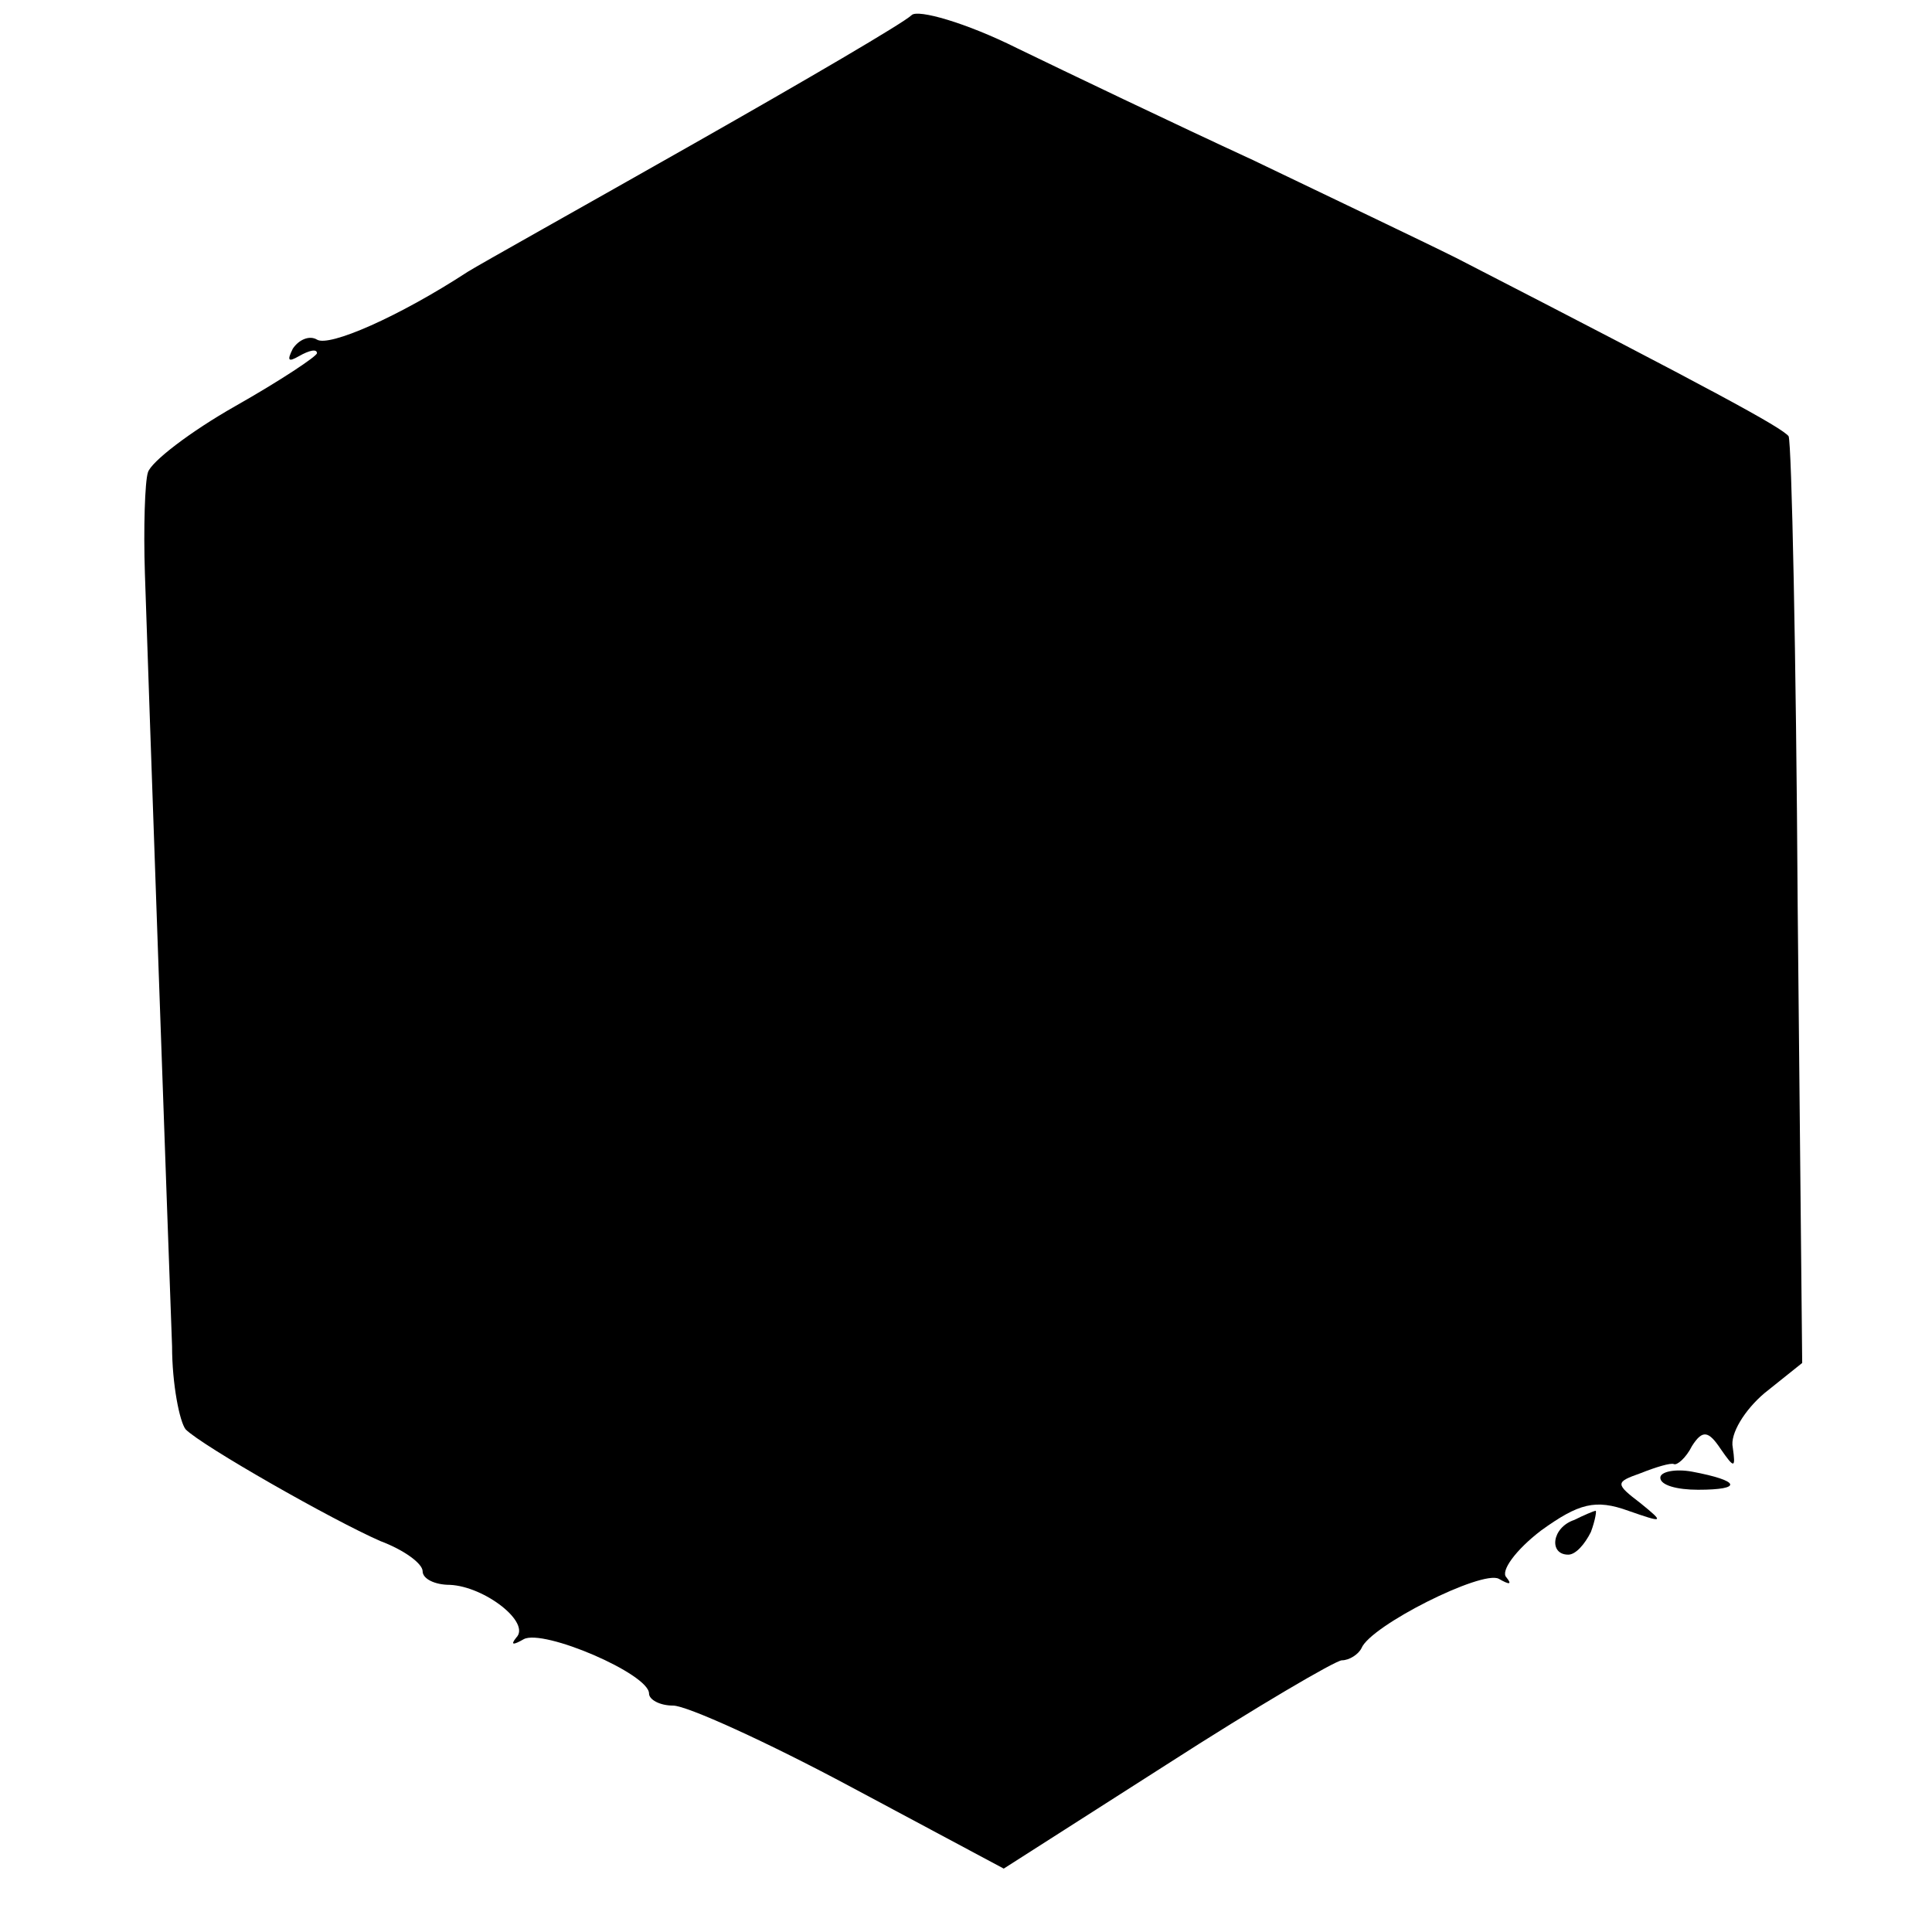 <?xml version="1.0" standalone="no"?>
<!DOCTYPE svg PUBLIC "-//W3C//DTD SVG 20010904//EN"
 "http://www.w3.org/TR/2001/REC-SVG-20010904/DTD/svg10.dtd">
<svg version="1.0" xmlns="http://www.w3.org/2000/svg"
 width="128pt" height="128pt" viewBox="0 0 128 128"
 preserveAspectRatio="xMidYMid meet">
<g transform="translate(0,128) scale(0.1,-0.1)"
fill="#000000" stroke="none">
<path d="M604 1270 c-5 -5 -70 -43 -144 -85 -74 -42 -142 -80 -150 -85 -46
-30 -92 -50 -100 -45 -5 3 -12 0 -16 -6 -4 -8 -3 -9 4 -5 7 4 12 5 12 2 0 -2
-24 -18 -54 -35 -30 -17 -56 -37 -58 -44 -2 -6 -3 -37 -2 -67 1 -30 5 -147 9
-260 4 -113 8 -226 9 -252 0 -25 5 -50 9 -55 11 -11 97 -60 129 -74 16 -6 28
-15 28 -20 0 -5 8 -9 18 -9 23 -1 54 -25 44 -35 -4 -5 -2 -5 5 -1 13 7 83 -23
83 -36 0 -4 7 -8 16 -8 9 0 62 -24 118 -54 l101 -54 108 69 c59 38 112 69 116
69 5 0 11 4 13 8 6 15 80 52 91 46 7 -4 9 -4 5 1 -4 4 6 18 23 31 25 18 36 21
58 13 23 -8 24 -8 8 5 -17 13 -17 14 0 20 10 4 20 7 22 6 2 -1 8 4 12 12 7 11
11 10 19 -2 9 -13 10 -13 8 1 -2 9 8 25 21 36 l25 20 -3 303 c-1 167 -4 306
-6 311 -5 6 -47 29 -220 118 -22 11 -83 40 -135 65 -52 24 -123 58 -156 74
-34 17 -66 26 -70 22z"/>
<path d="M1100 301 c0 -5 11 -8 25 -8 30 0 28 6 -4 12 -11 2 -21 0 -21 -4z"/>
<path d="M1043 273 c-15 -5 -17 -23 -4 -23 5 0 11 7 15 15 3 8 4 15 3 14 -1 0
-8 -3 -14 -6z"/>
</g>
</svg>
